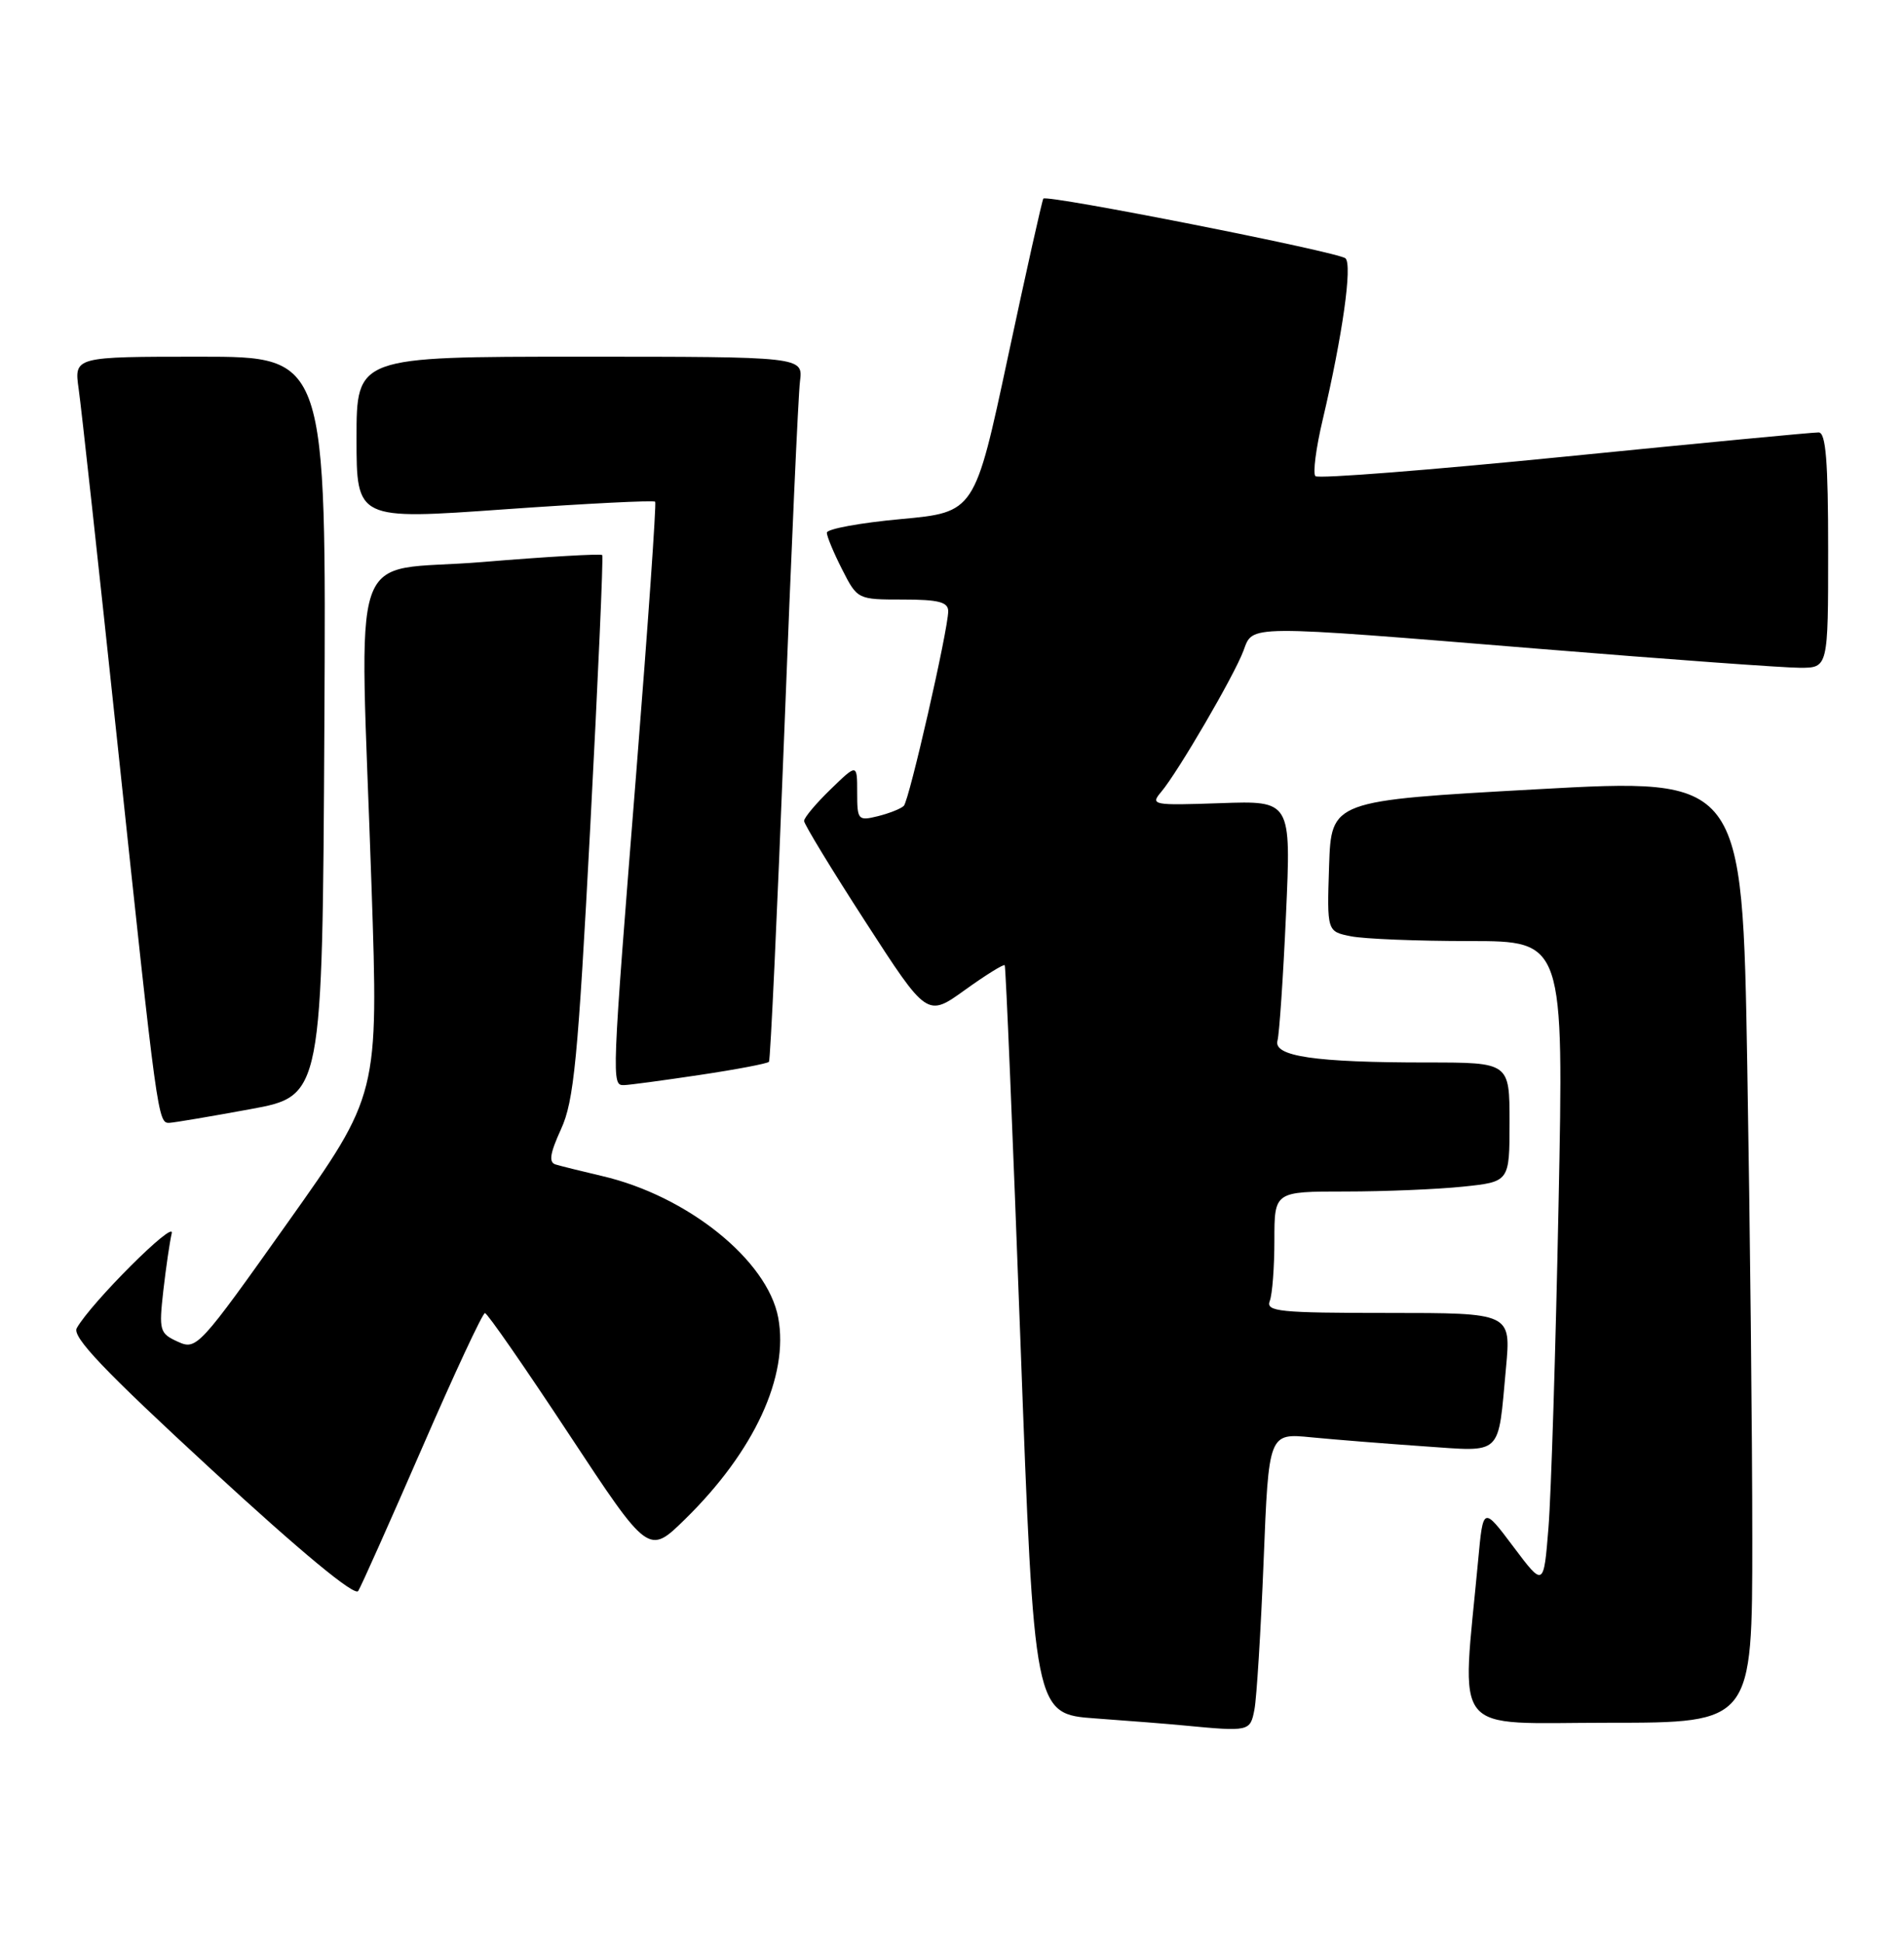 <?xml version="1.0" encoding="UTF-8" standalone="no"?>
<!DOCTYPE svg PUBLIC "-//W3C//DTD SVG 1.1//EN" "http://www.w3.org/Graphics/SVG/1.1/DTD/svg11.dtd" >
<svg xmlns="http://www.w3.org/2000/svg" xmlns:xlink="http://www.w3.org/1999/xlink" version="1.1" viewBox="0 0 251 256">
 <g >
 <path fill="currentColor"
d=" M 165.37 225.25 C 165.66 223.74 166.21 214.92 166.58 205.67 C 167.25 188.83 167.25 188.83 172.88 189.39 C 175.97 189.69 182.62 190.22 187.65 190.57 C 198.21 191.29 197.44 192.02 198.53 180.25 C 199.20 173.00 199.20 173.00 182.99 173.00 C 168.63 173.00 166.85 172.82 167.39 171.42 C 167.73 170.55 168.00 166.95 168.00 163.42 C 168.00 157.00 168.00 157.00 177.35 157.00 C 182.50 157.00 189.47 156.71 192.85 156.36 C 199.00 155.72 199.00 155.72 199.00 147.86 C 199.00 140.00 199.00 140.00 188.14 140.00 C 173.34 140.00 167.82 139.19 168.41 137.11 C 168.65 136.22 169.16 128.75 169.53 120.50 C 170.21 105.50 170.21 105.50 160.88 105.83 C 151.93 106.14 151.61 106.08 153.09 104.33 C 155.29 101.72 162.70 89.02 163.92 85.75 C 165.21 82.31 163.87 82.31 203.00 85.50 C 219.78 86.87 235.19 87.99 237.25 87.99 C 241.00 88.00 241.00 88.00 241.00 72.50 C 241.00 60.78 240.70 56.99 239.75 56.98 C 239.06 56.96 224.00 58.40 206.28 60.17 C 188.56 61.94 173.77 63.10 173.41 62.74 C 173.05 62.39 173.48 59.04 174.37 55.30 C 176.98 44.21 178.30 34.89 177.37 34.04 C 176.45 33.20 138.02 25.61 137.54 26.17 C 137.39 26.35 135.29 35.72 132.88 47.00 C 128.50 67.50 128.50 67.50 118.75 68.40 C 113.39 68.89 109.00 69.70 109.00 70.19 C 109.00 70.68 109.91 72.86 111.02 75.04 C 113.03 78.99 113.06 79.00 119.02 79.00 C 123.73 79.00 125.00 79.33 125.00 80.54 C 125.00 82.95 119.87 105.42 119.15 106.18 C 118.79 106.55 117.26 107.16 115.75 107.54 C 113.11 108.19 113.00 108.06 113.00 104.41 C 113.00 100.61 113.00 100.61 109.50 104.00 C 107.57 105.87 106.00 107.74 106.00 108.17 C 106.00 108.60 109.65 114.60 114.11 121.49 C 122.22 134.03 122.22 134.03 127.21 130.44 C 129.95 128.47 132.31 127.01 132.45 127.18 C 132.59 127.36 133.52 149.63 134.52 176.67 C 136.34 225.85 136.34 225.85 144.42 226.43 C 148.87 226.75 154.07 227.16 156.00 227.35 C 164.72 228.18 164.81 228.16 165.37 225.25 Z  M 231.00 202.75 C 231.00 189.41 230.70 161.40 230.34 140.50 C 229.69 102.50 229.69 102.50 202.59 104.00 C 175.50 105.50 175.50 105.50 175.21 114.12 C 174.93 122.74 174.93 122.74 178.09 123.37 C 179.83 123.72 186.86 124.00 193.71 124.00 C 206.16 124.00 206.16 124.00 205.46 158.75 C 205.08 177.86 204.48 197.01 204.13 201.31 C 203.50 209.12 203.50 209.12 199.51 203.81 C 195.52 198.50 195.52 198.50 194.87 205.50 C 192.67 229.15 190.95 227.00 212.06 227.00 C 231.00 227.00 231.00 227.00 231.00 202.75 Z  M 55.66 190.75 C 59.90 180.99 63.62 173.01 63.93 173.02 C 64.25 173.03 69.22 180.21 75.00 188.97 C 85.50 204.89 85.50 204.89 90.30 200.19 C 99.44 191.25 104.03 181.32 102.59 173.62 C 101.17 166.05 90.62 157.57 79.37 154.96 C 76.69 154.33 73.94 153.65 73.25 153.44 C 72.31 153.16 72.50 151.98 73.96 148.78 C 75.66 145.09 76.19 139.64 77.81 109.00 C 78.84 89.47 79.55 73.34 79.39 73.14 C 79.24 72.94 72.11 73.35 63.55 74.06 C 45.57 75.54 47.42 70.13 48.98 116.87 C 49.90 144.24 49.90 144.24 37.93 161.09 C 26.24 177.56 25.91 177.92 23.44 176.79 C 21.04 175.70 20.94 175.33 21.53 170.07 C 21.88 167.01 22.38 163.60 22.64 162.50 C 23.09 160.60 11.99 171.67 10.12 175.00 C 9.47 176.14 13.71 180.59 27.88 193.64 C 39.67 204.50 46.76 210.37 47.22 209.64 C 47.62 209.01 51.41 200.51 55.66 190.75 Z  M 33.00 146.15 C 42.50 144.41 42.50 144.41 42.76 95.71 C 43.02 47.00 43.02 47.00 26.40 47.00 C 9.77 47.00 9.77 47.00 10.37 51.25 C 10.71 53.59 13.01 74.62 15.49 98.00 C 20.75 147.52 20.81 148.02 22.34 147.95 C 22.98 147.92 27.77 147.11 33.00 146.15 Z  M 92.25 141.64 C 97.07 140.92 101.17 140.14 101.37 139.91 C 101.56 139.69 102.47 120.15 103.39 96.50 C 104.30 72.85 105.23 52.04 105.46 50.25 C 105.87 47.00 105.87 47.00 76.44 47.00 C 47.00 47.00 47.00 47.00 47.00 57.75 C 47.00 68.50 47.00 68.50 66.53 67.11 C 77.27 66.35 86.20 65.90 86.37 66.11 C 86.54 66.33 85.43 82.25 83.90 101.50 C 80.62 142.65 80.61 143.01 82.25 142.98 C 82.94 142.97 87.44 142.36 92.25 141.64 Z "/>
</g>
</svg>